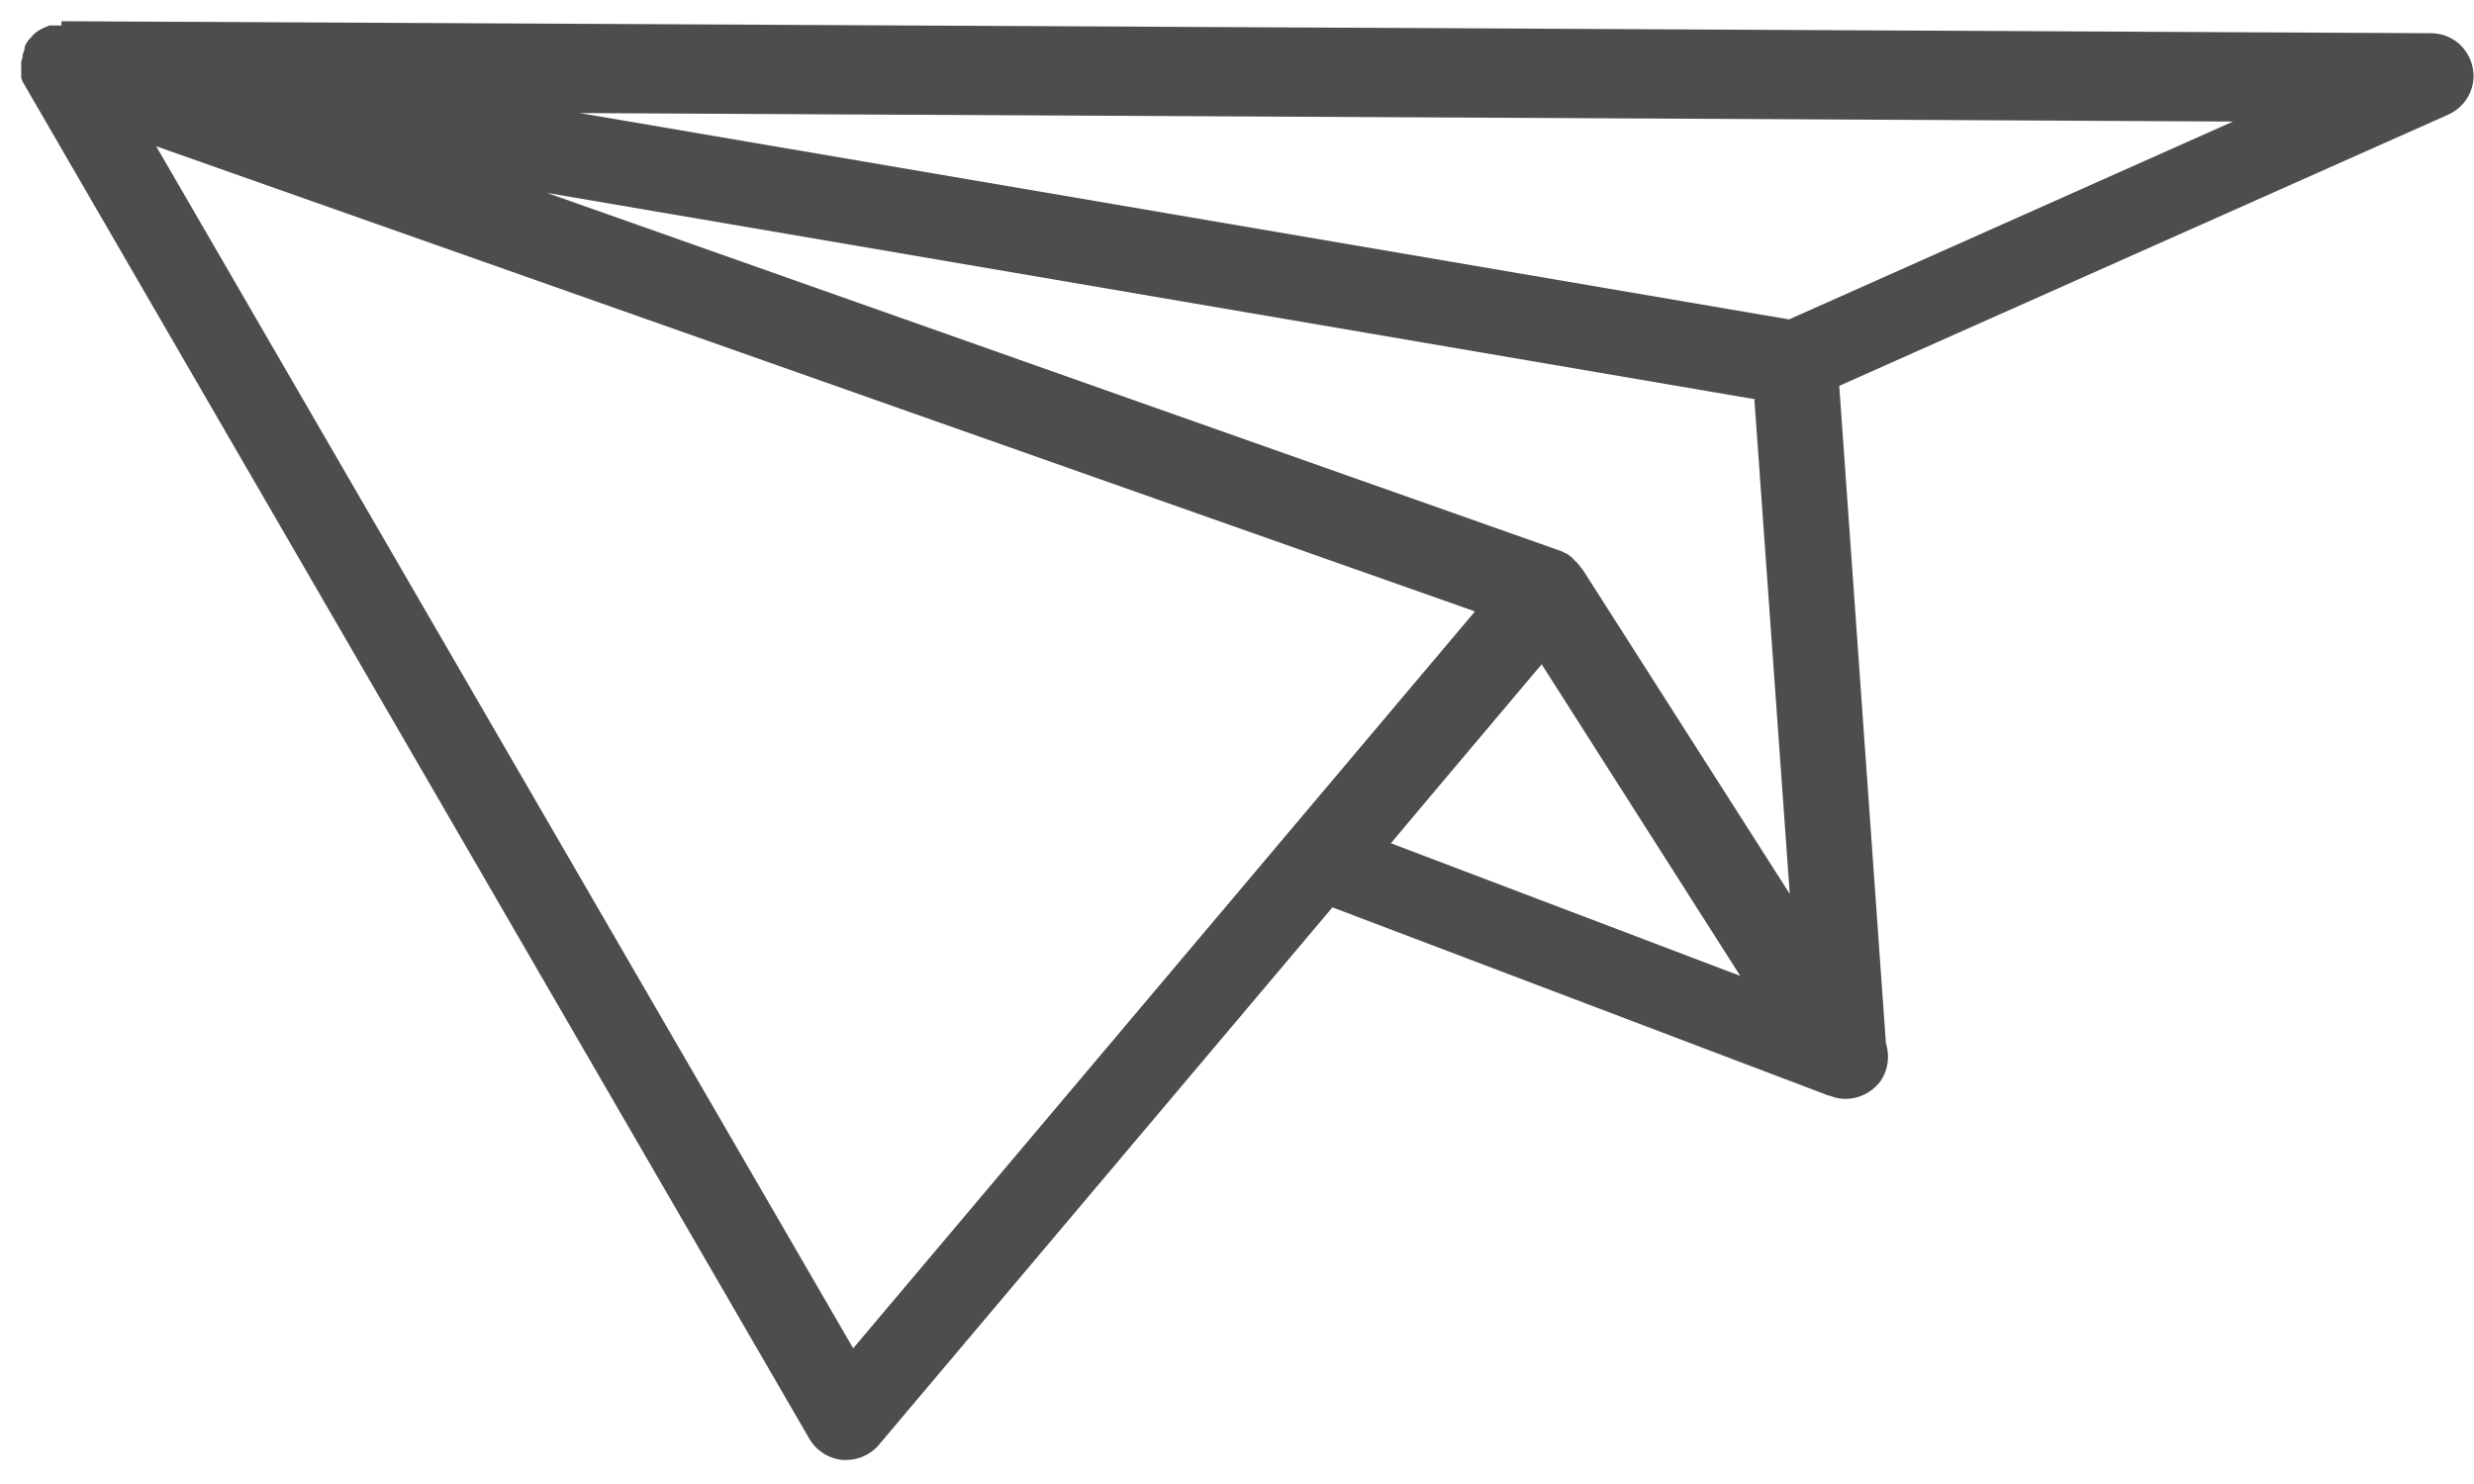 <svg width="35" height="21" viewBox="0 0 35 21" fill="none" xmlns="http://www.w3.org/2000/svg">
<path d="M0.87 0.36C0.86 0.36 0.85 0.36 0.83 0.36C0.8 0.36 0.78 0.36 0.75 0.36C0.75 0.36 0.74 0.36 0.73 0.36C0.72 0.36 0.71 0.36 0.7 0.36C0.65 0.38 0.6 0.4 0.55 0.43C0.5 0.46 0.46 0.5 0.43 0.54C0.43 0.54 0.43 0.54 0.42 0.55C0.42 0.55 0.41 0.56 0.4 0.57C0.38 0.6 0.36 0.63 0.35 0.66C0.35 0.66 0.35 0.66 0.35 0.67C0.35 0.67 0.35 0.67 0.35 0.68C0.35 0.68 0.35 0.7 0.34 0.71C0.34 0.73 0.33 0.75 0.32 0.77C0.32 0.77 0.32 0.78 0.32 0.79C0.32 0.82 0.31 0.84 0.3 0.87C0.3 0.87 0.3 0.87 0.3 0.88C0.3 0.89 0.3 0.9 0.3 0.91C0.3 0.94 0.3 0.97 0.3 0.99C0.3 0.99 0.3 1 0.3 1.01V1.03C0.3 1.04 0.3 1.05 0.3 1.06C0.3 1.07 0.3 1.09 0.3 1.1C0.31 1.13 0.32 1.16 0.34 1.19L11.45 20.36C11.55 20.53 11.72 20.64 11.92 20.66C11.94 20.66 11.96 20.66 11.97 20.66C12.15 20.66 12.32 20.58 12.43 20.45L18.85 12.84L25.86 15.5C25.86 15.5 25.89 15.51 25.9 15.51C25.97 15.54 26.04 15.55 26.11 15.55C26.29 15.55 26.46 15.47 26.58 15.33C26.71 15.17 26.74 14.95 26.68 14.76L26.02 5.46L34.64 1.62C34.9 1.5 35.04 1.22 34.98 0.95C34.92 0.67 34.68 0.47 34.39 0.47L0.87 0.3V0.36ZM19.68 11.93L20.2 11.31L21.81 9.4L24.62 13.81L19.67 11.93H19.68ZM31.59 1.72L25.31 4.52L8.2 1.6L31.59 1.72ZM24.82 5.66L25.32 12.65L22.39 8.06C22.39 8.06 22.36 8.03 22.35 8.01C22.34 7.99 22.32 7.98 22.31 7.96C22.3 7.95 22.28 7.94 22.27 7.92C22.26 7.92 22.25 7.9 22.24 7.89C22.23 7.89 22.22 7.87 22.2 7.86C22.18 7.84 22.15 7.83 22.13 7.82C22.12 7.82 22.1 7.8 22.09 7.8L7.74 2.73L24.83 5.65L24.82 5.66ZM20.86 8.66L12.07 19.08L2.21 2.07L20.86 8.65V8.66Z" fill="#4D4D4D"/>
</svg>
